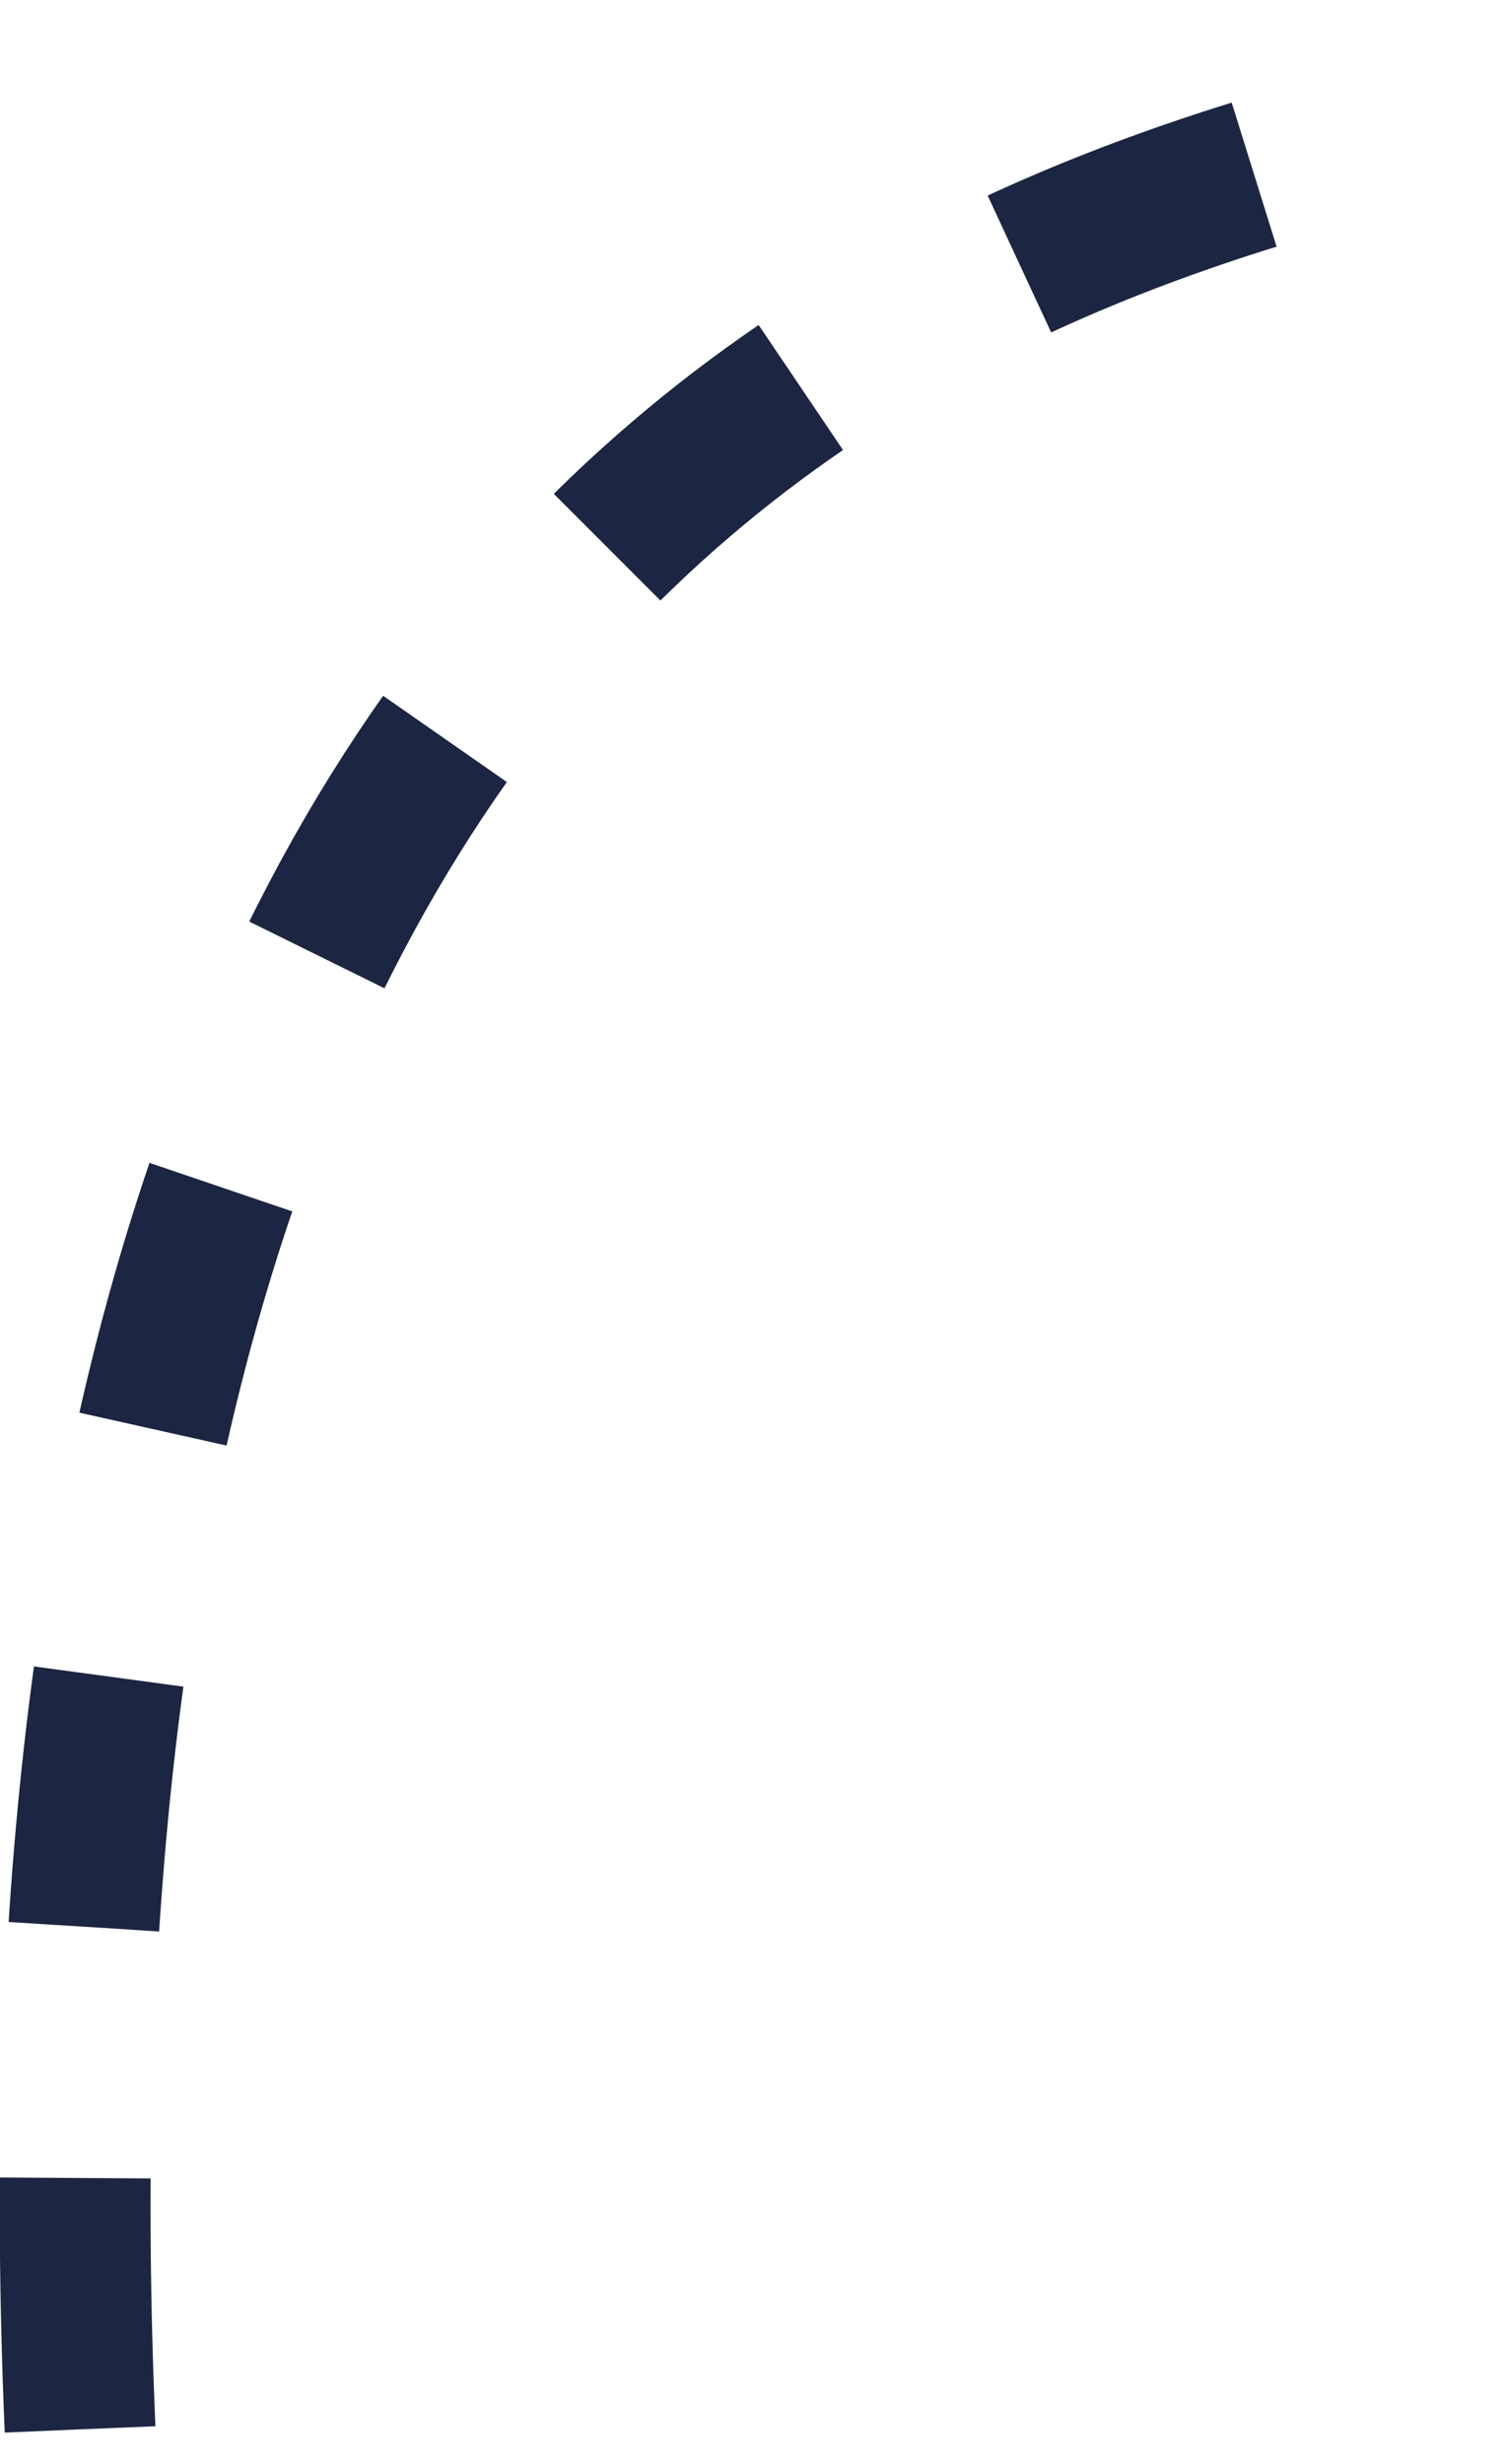 <svg width="30" height="49" viewBox="0 0 30 49" fill="none" xmlns="http://www.w3.org/2000/svg">
<path d="M1.593 48.307C-0.072 9.699 19.912 4.644 29.072 2.346" stroke="#1C2541" stroke-width="3" stroke-linejoin="round" stroke-dasharray="5 5"/>
</svg>
